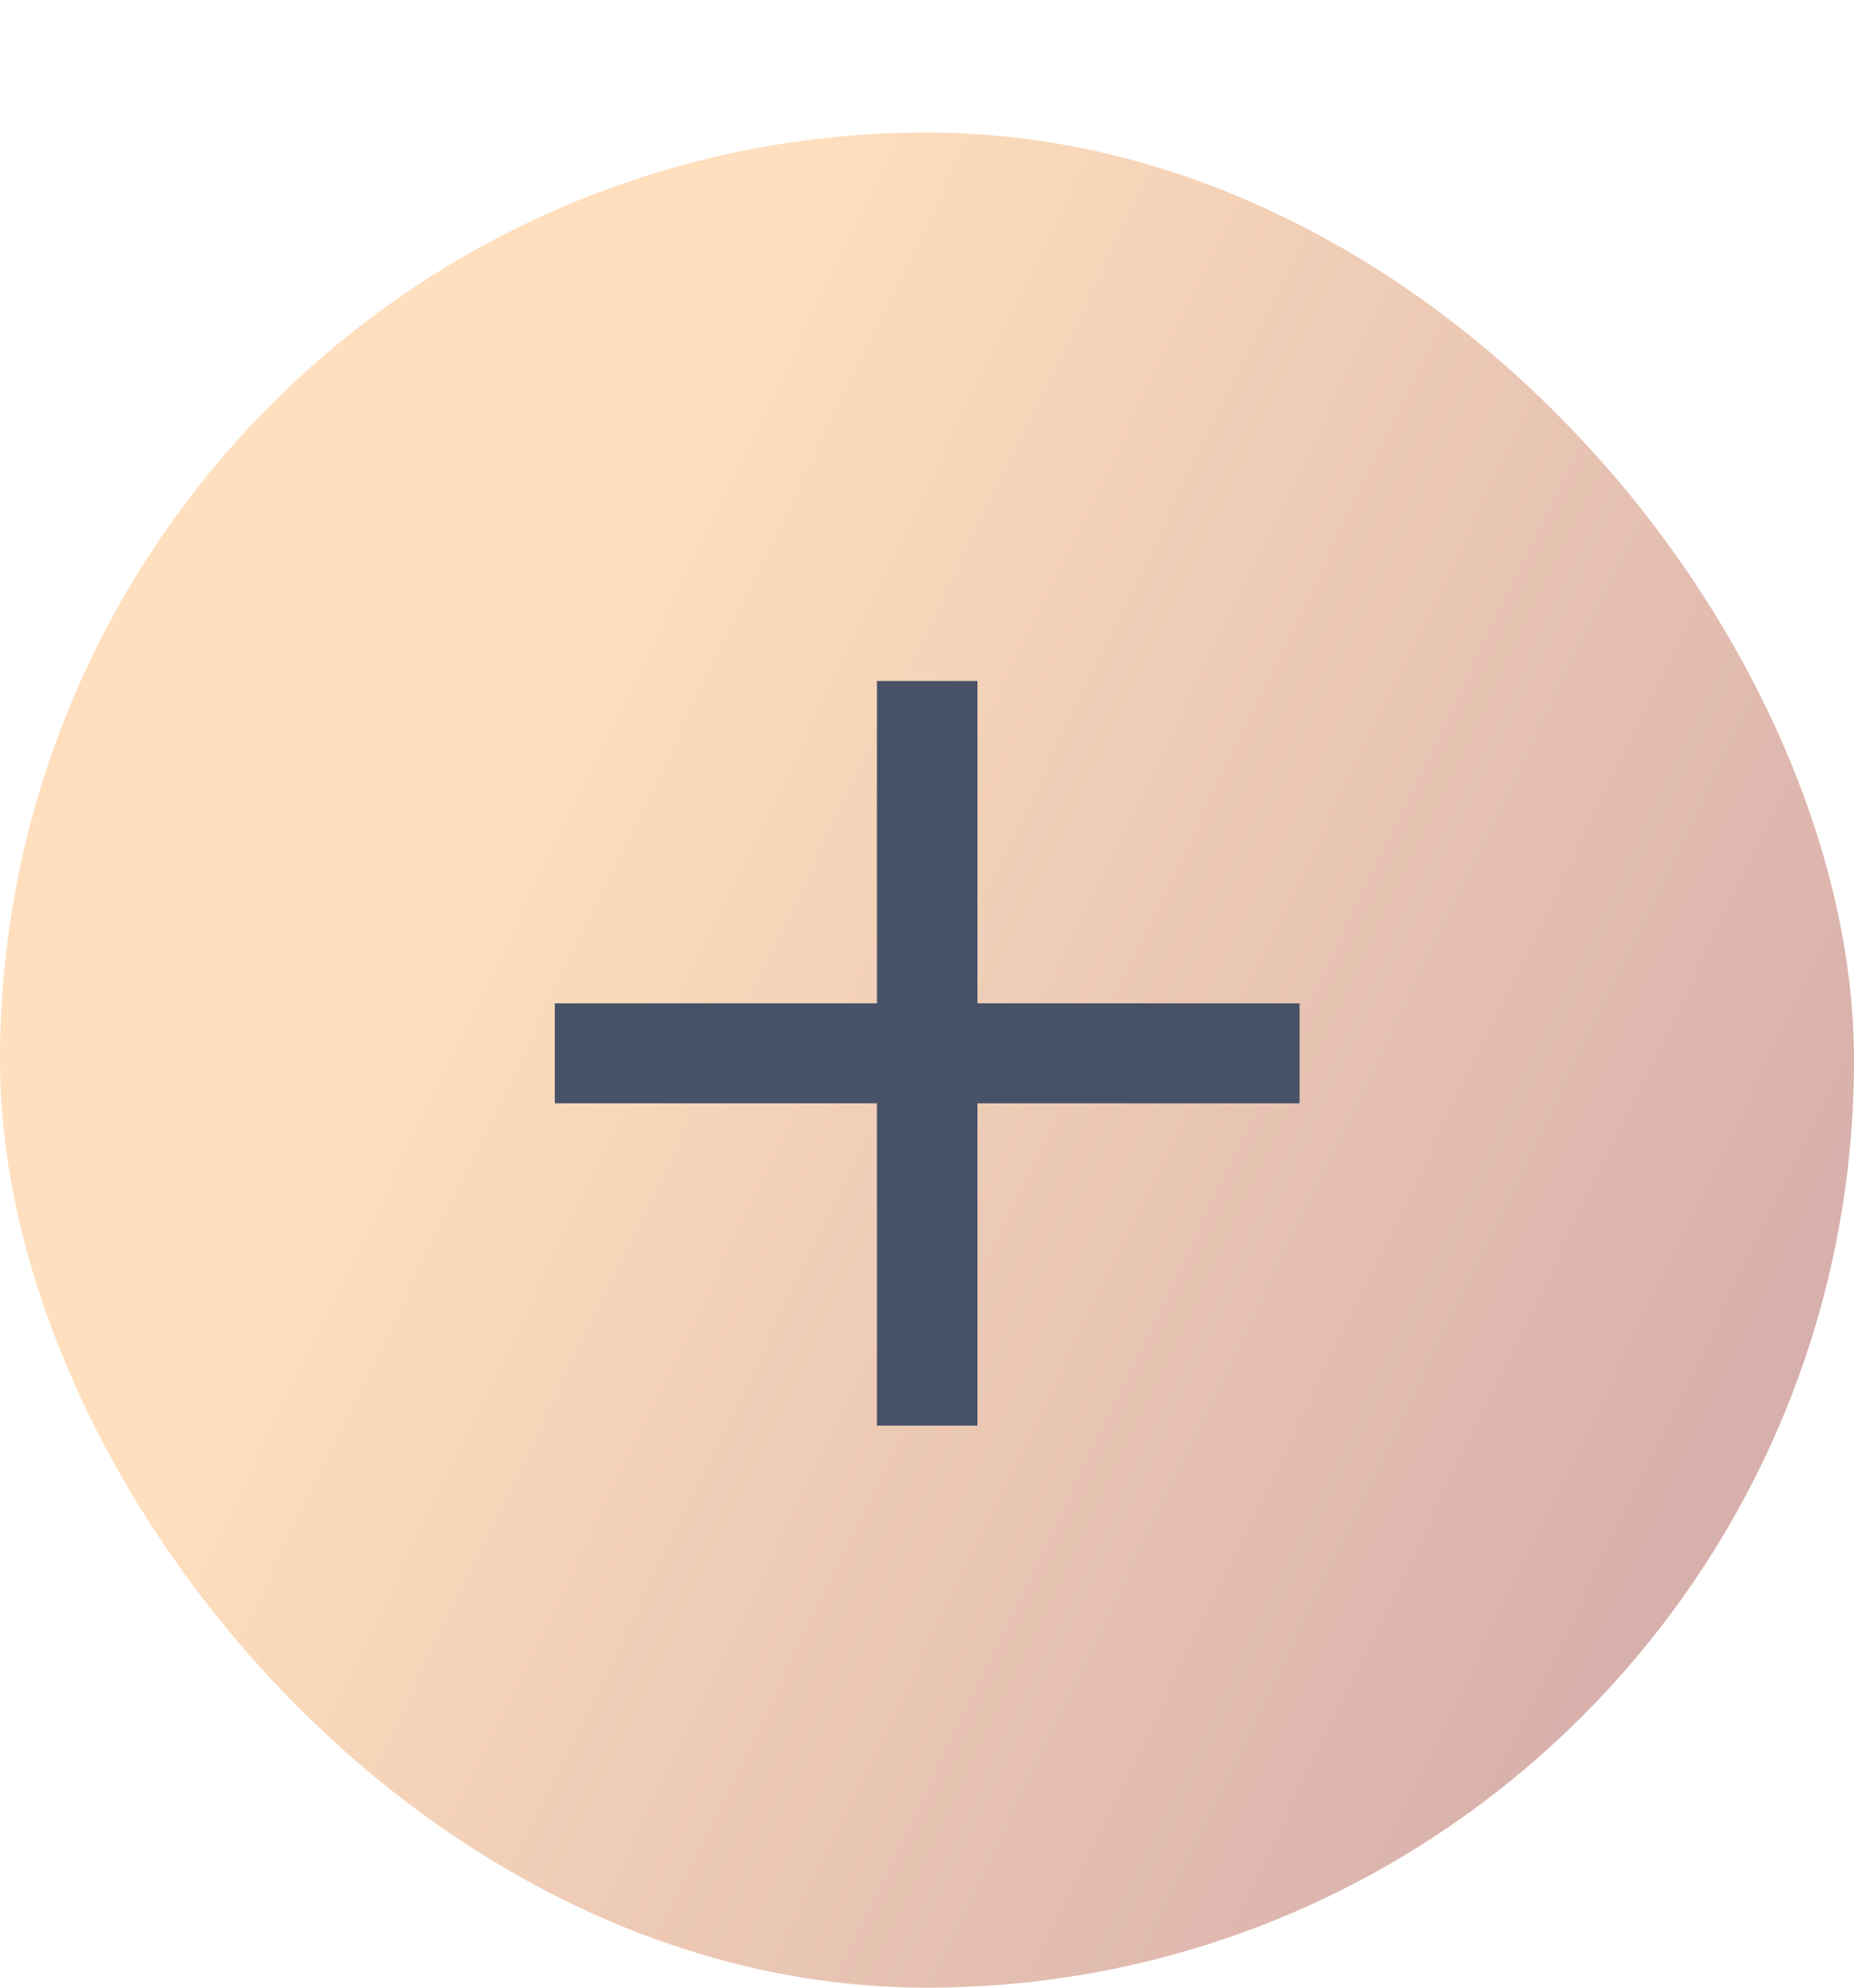 <svg width="28" height="30" viewBox="0 0 28 30" fill="none" xmlns="http://www.w3.org/2000/svg">
<rect y="2" width="28" height="28" rx="14" fill="url(#paint0_linear)"/>
<path d="M13.244 21.517H14.762V16.652H19.627V15.143H14.762V10.278H13.244V15.143H8.379V16.652H13.244V21.517Z" fill="#475267"/>
<defs>
<linearGradient id="paint0_linear" x1="-5.71251e-08" y1="27.453" x2="22.649" y2="38.462" gradientUnits="userSpaceOnUse">
<stop stop-color="#FFDFBD"/>
<stop offset="1" stop-color="#D0A7A8"/>
</linearGradient>
</defs>
</svg>
